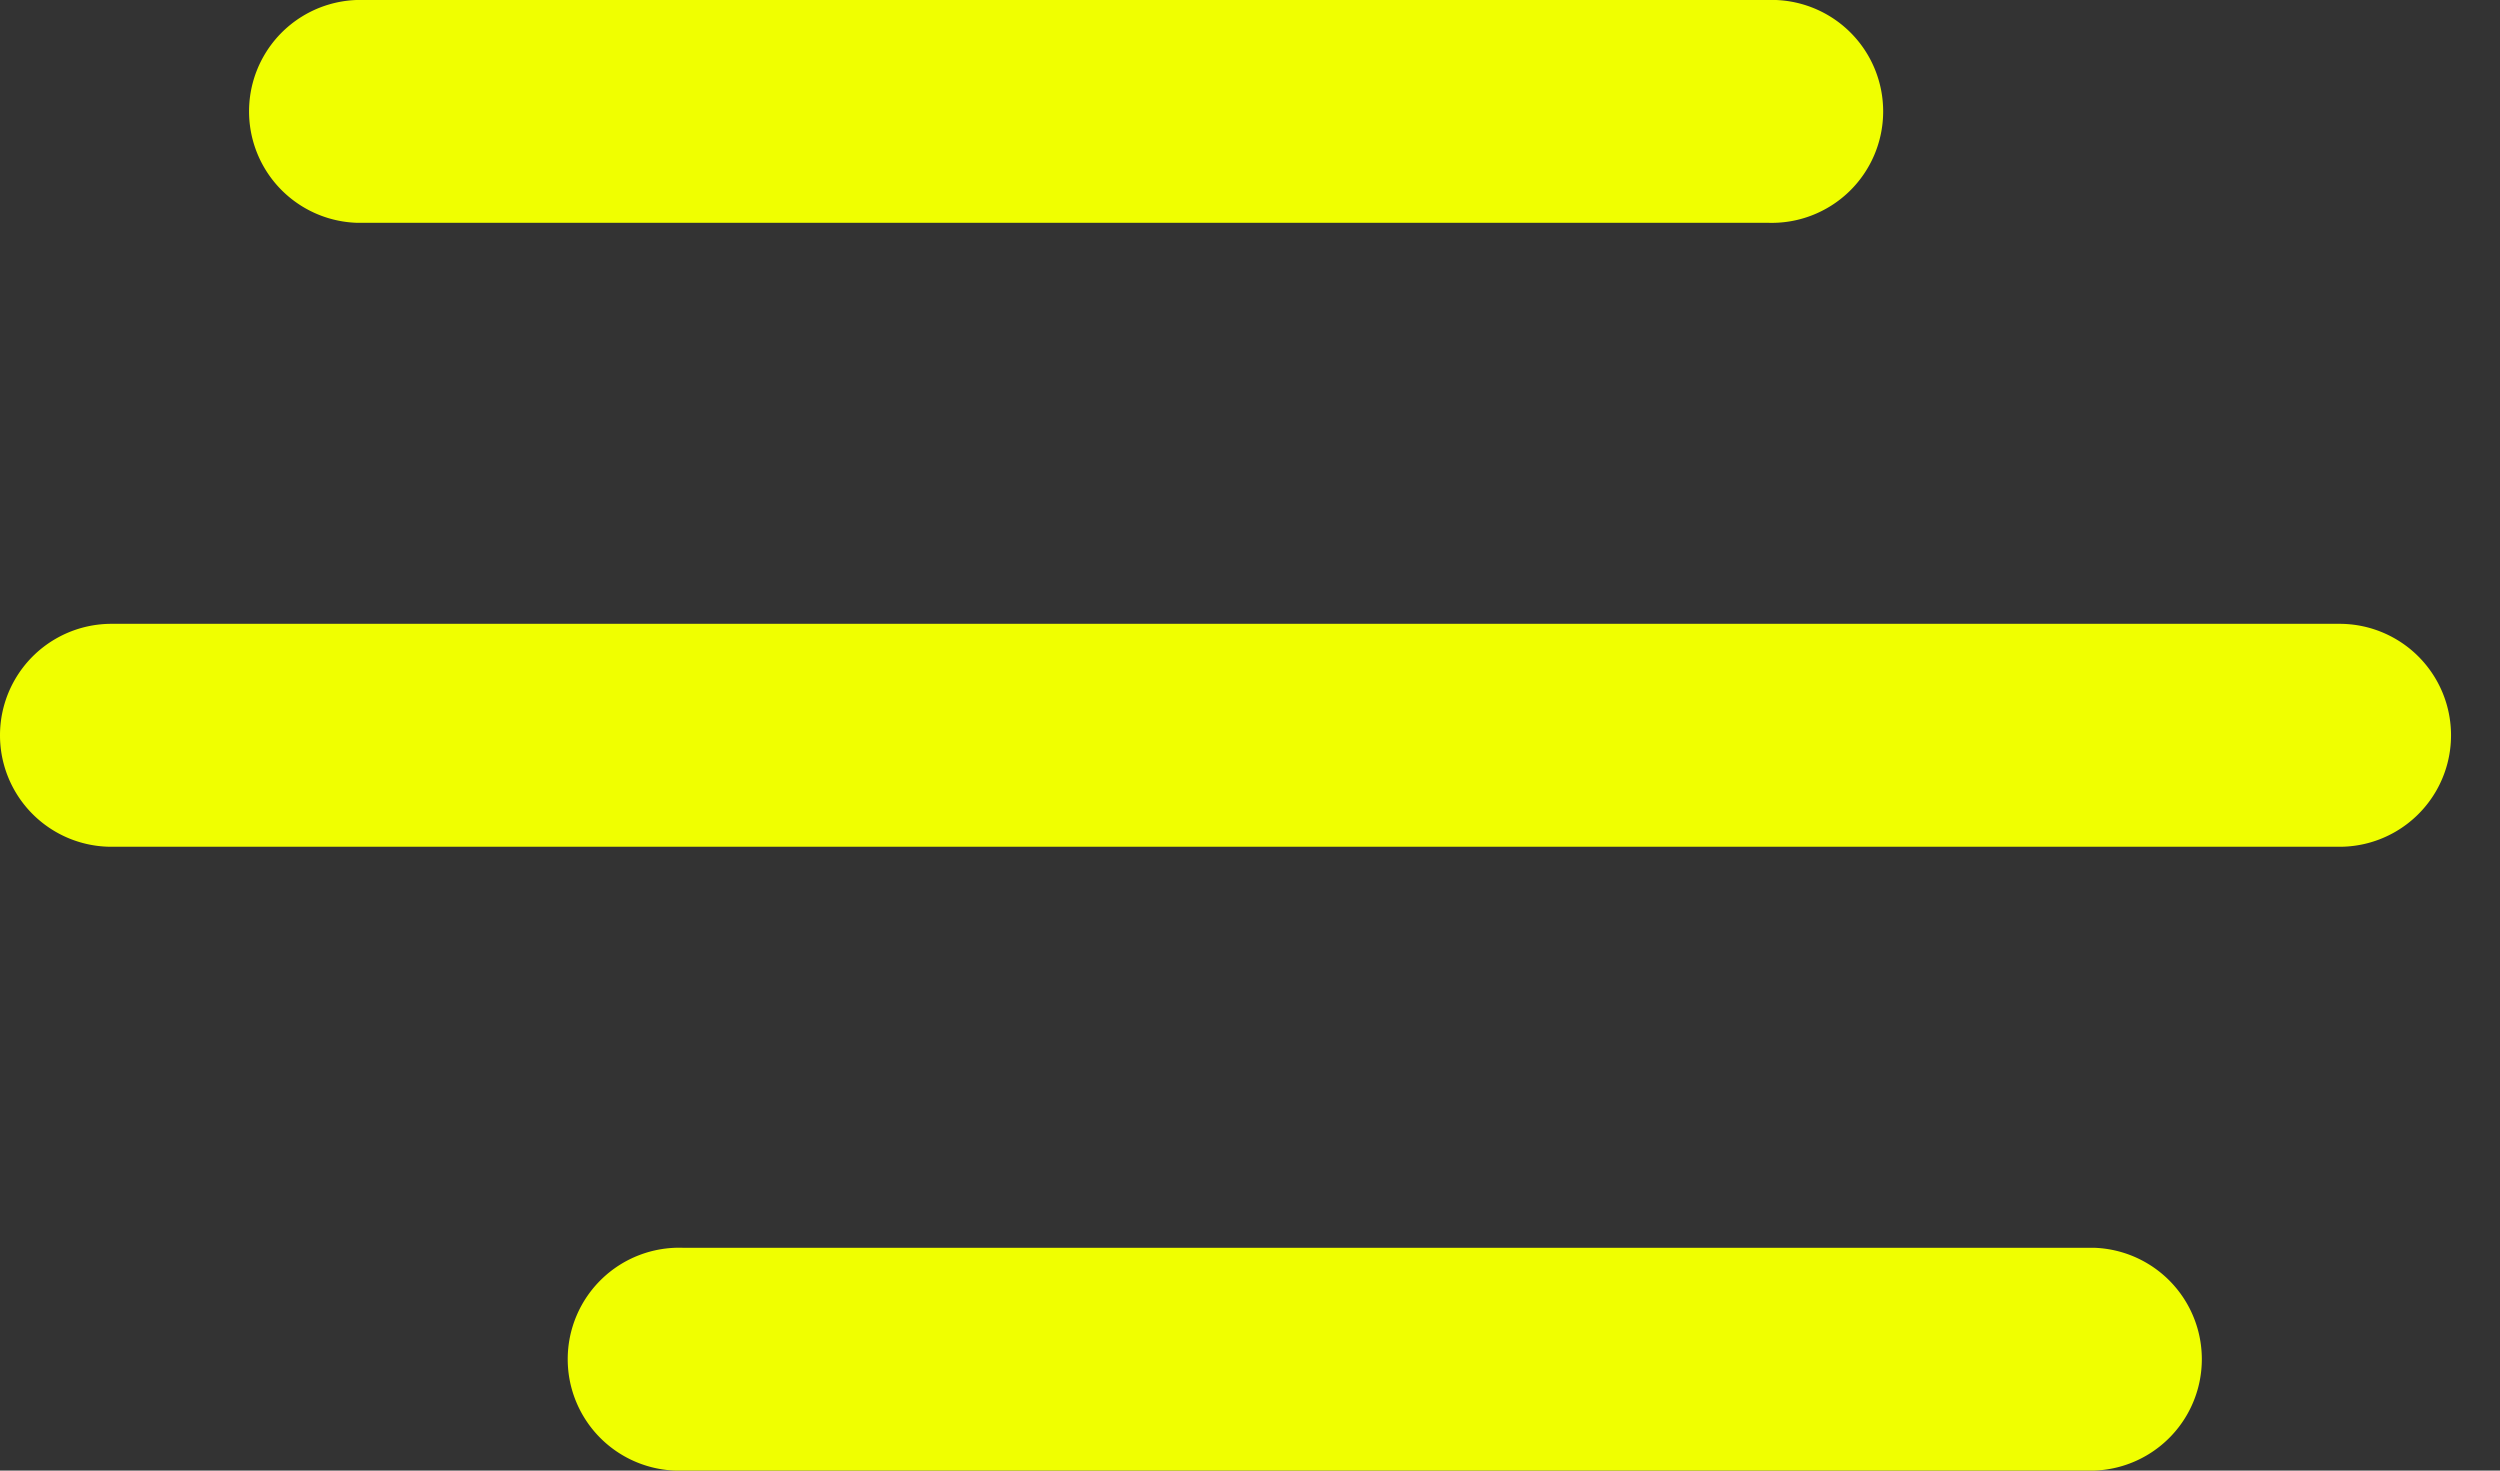 <?xml version="1.0" encoding="iso-8859-1"?>
<!-- Generator: Adobe Illustrator 19.0.0, SVG Export Plug-In . SVG Version: 6.00 Build 0)  -->
<svg xmlns="http://www.w3.org/2000/svg" width="17" height="10"><rect width="100%" height="100%" fill="#333333" stroke="none"/><path xmlns="http://www.w3.org/2000/svg" d="M4.646 8.485h9.596a.758.758 0 0 1 0 1.515H4.646a.758.758 0 1 1 0-1.515zM.758 4.242h15.151a.758.758 0 0 1 0 1.516H.758a.758.758 0 1 1 0-1.516zM2.424 0h9.596a.758.758 0 1 1 0 1.515H2.424a.758.758 0 0 1 0-1.515z" fill="#f0ff00" fill-rule="evenodd"/></svg>